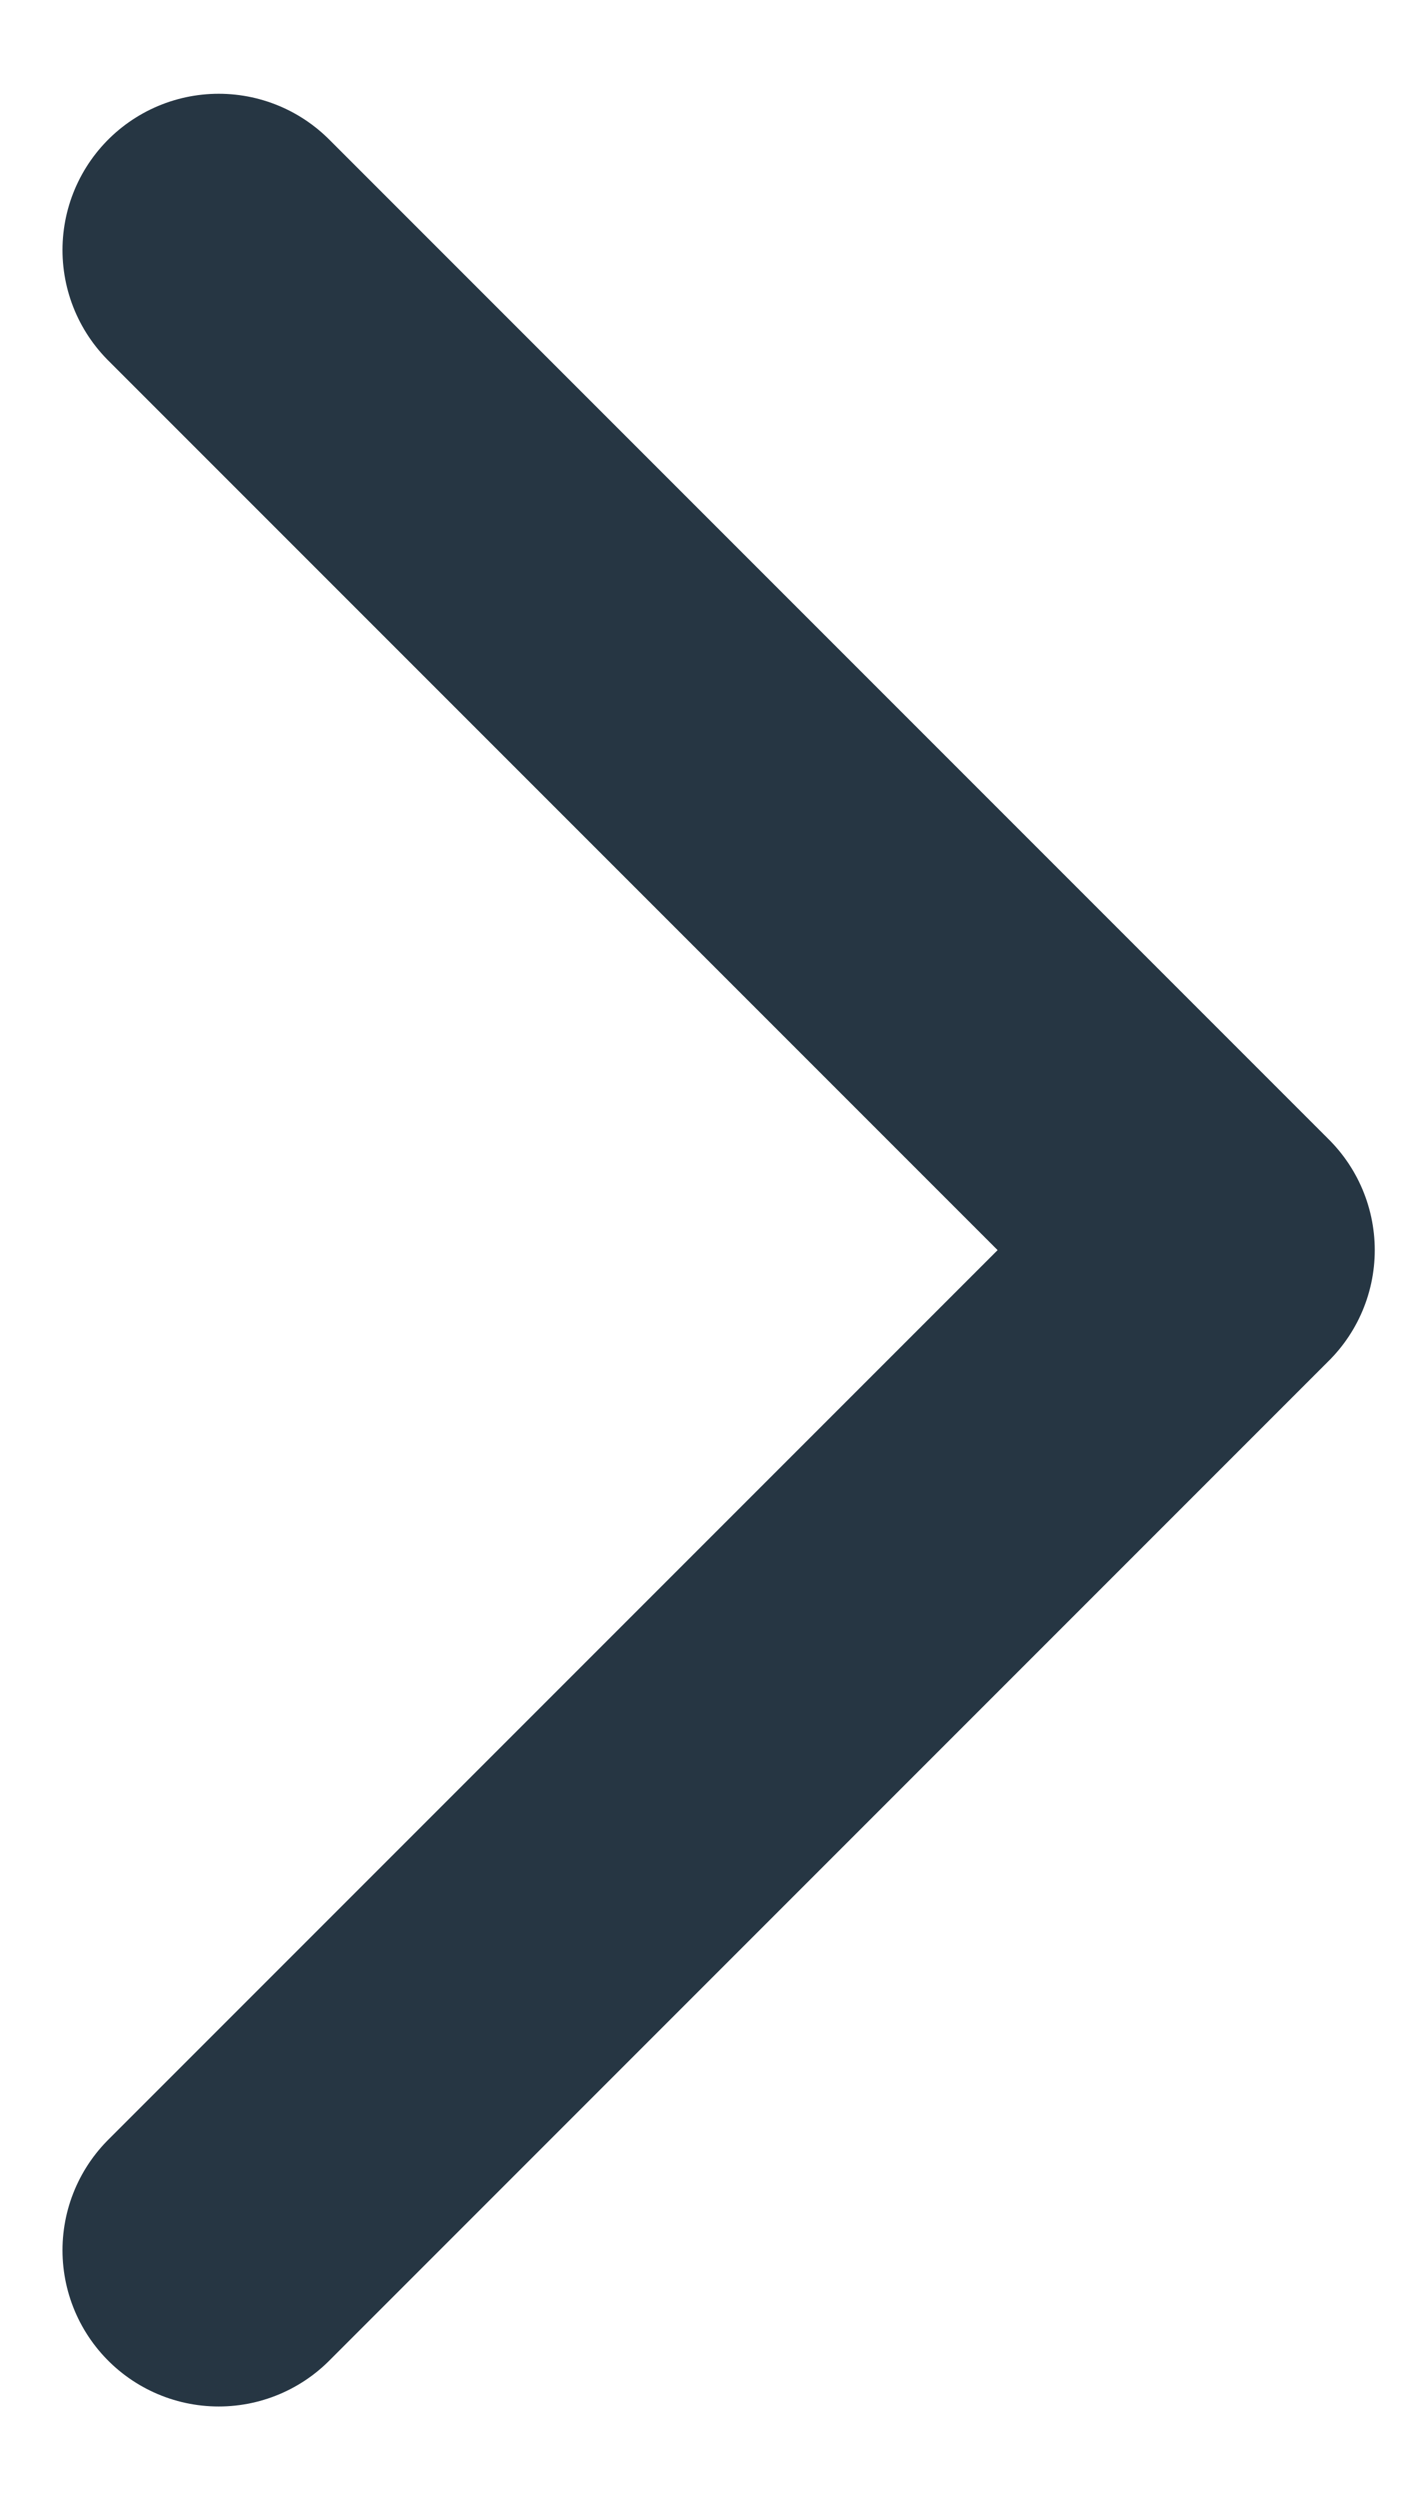 <svg width="9" height="16" viewBox="0 0 9 16" fill="none" xmlns="http://www.w3.org/2000/svg">
<path d="M1.4 1.6L7.8 8L1.4 14.4" stroke="#263643" stroke-width="2" stroke-linecap="round" stroke-linejoin="round"/>
</svg>
